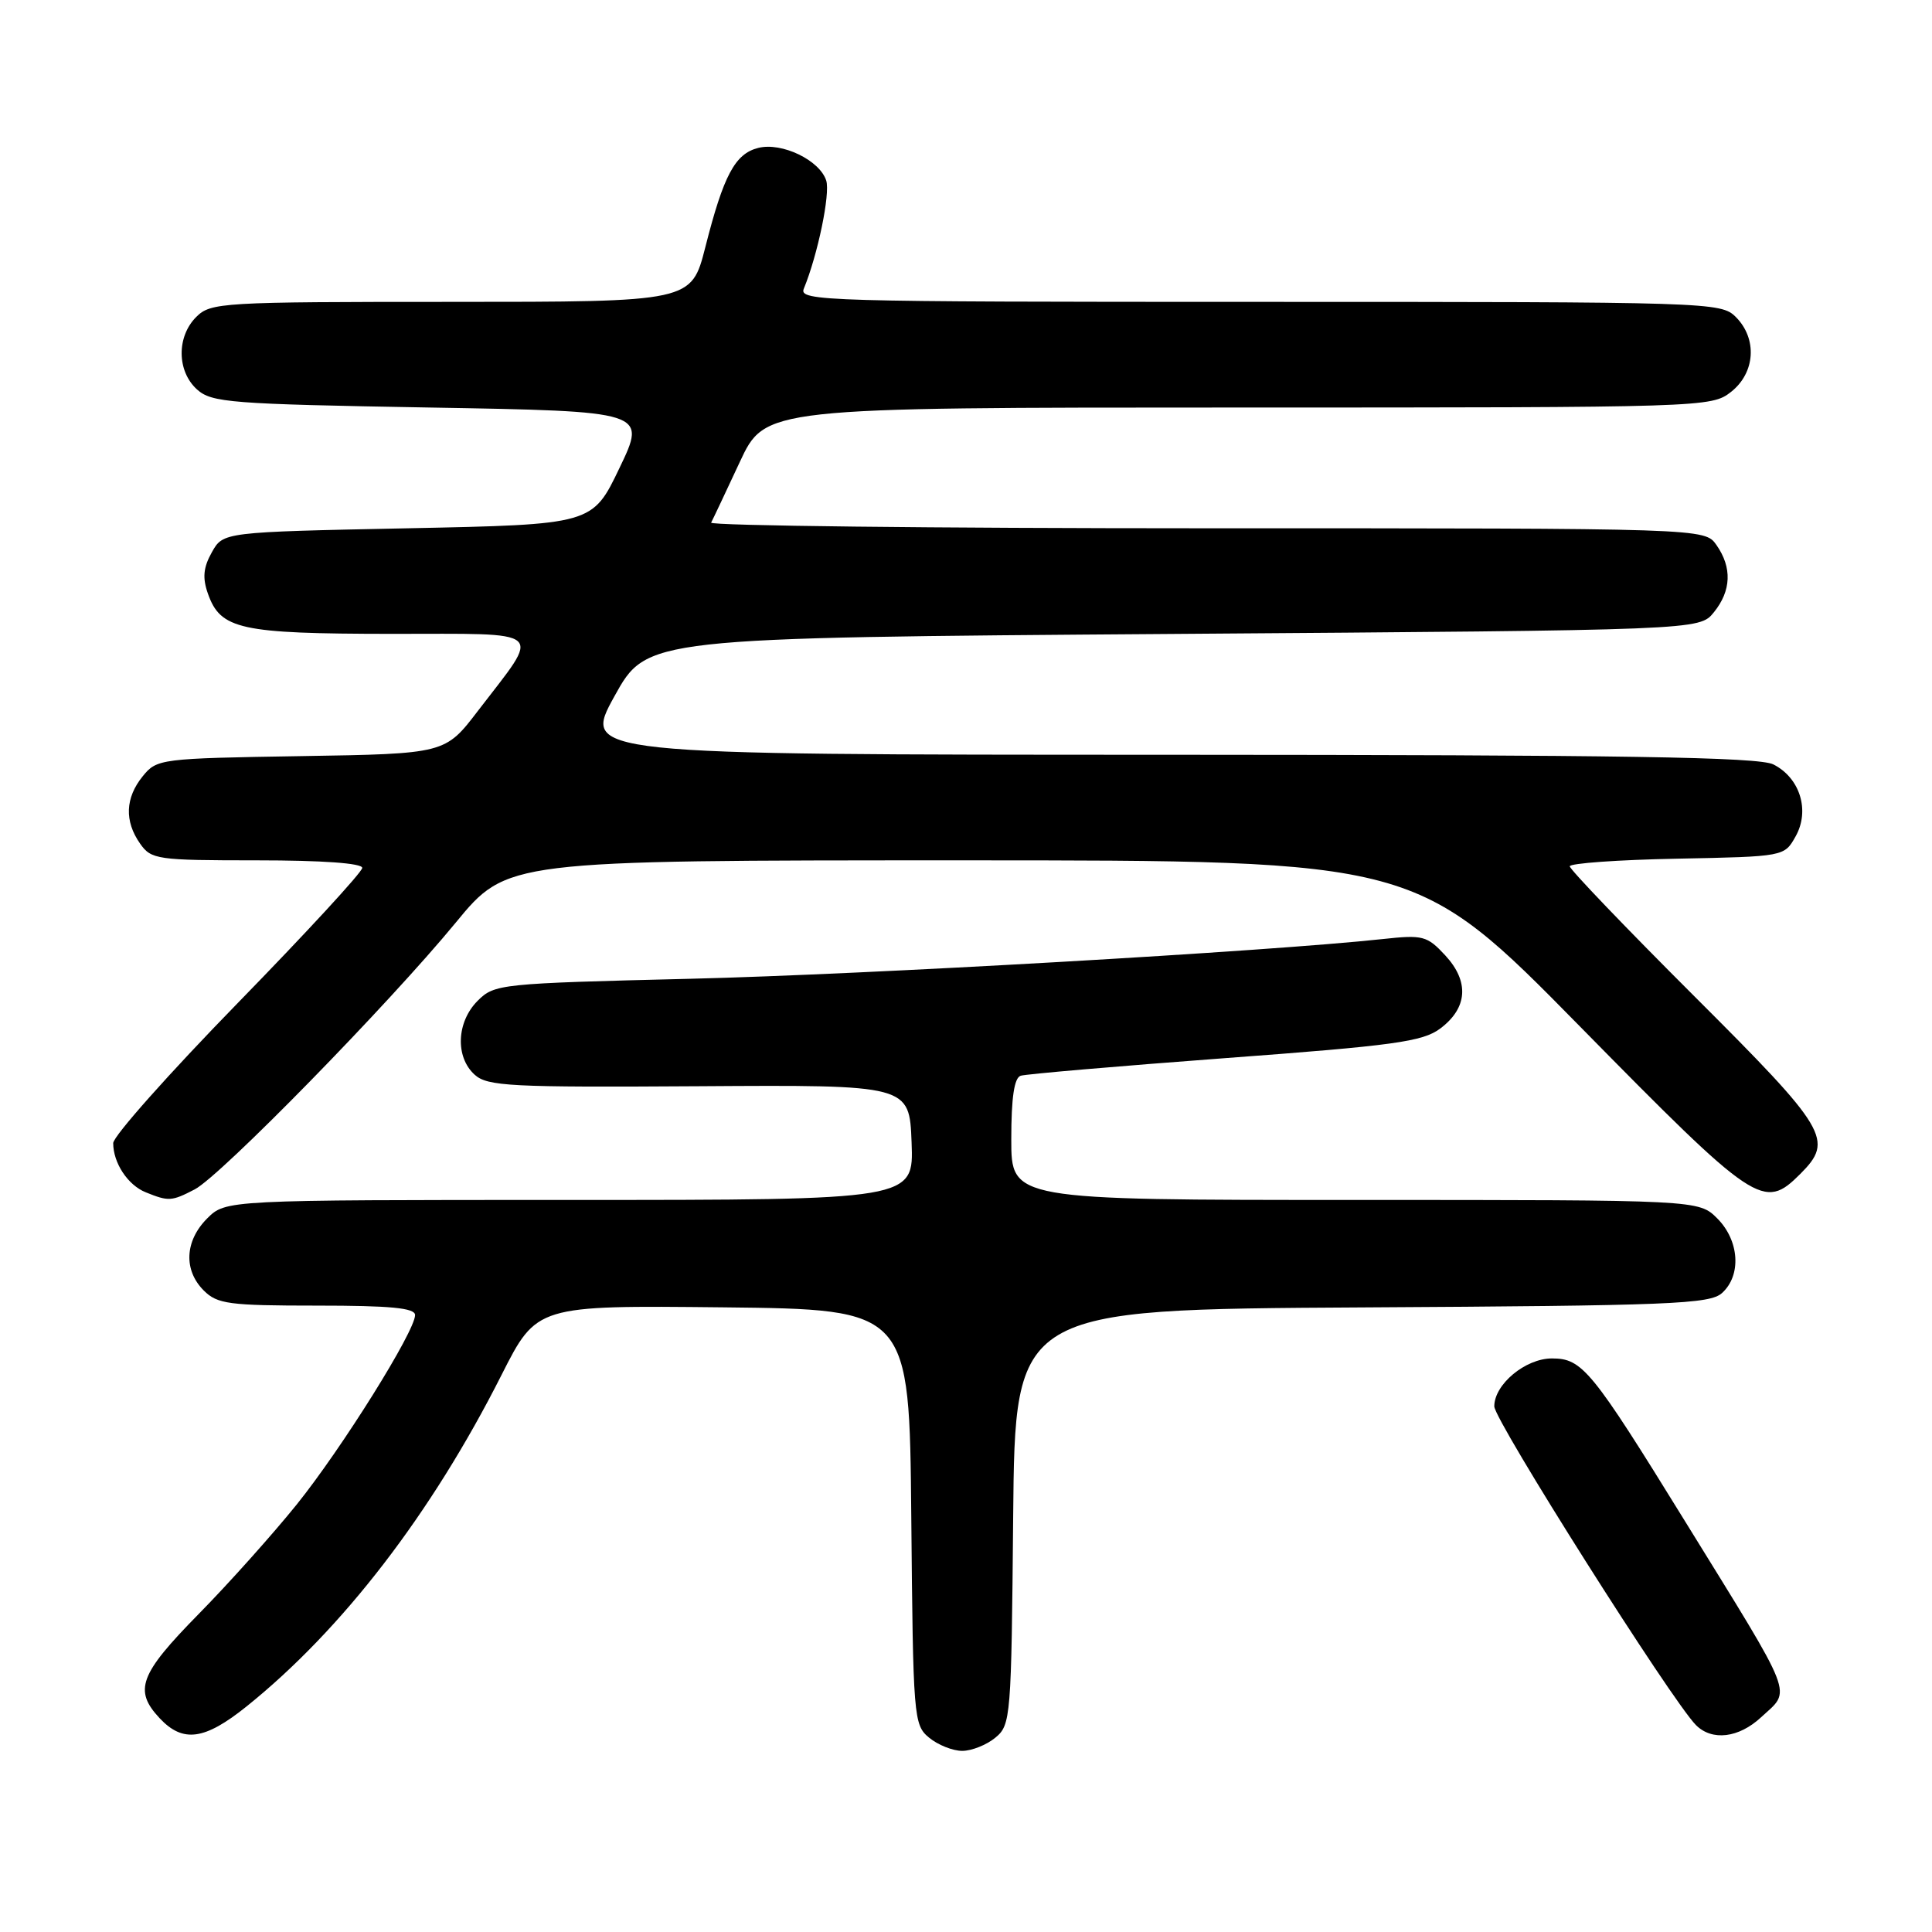 <?xml version="1.0" encoding="UTF-8" standalone="no"?>
<!DOCTYPE svg PUBLIC "-//W3C//DTD SVG 1.1//EN" "http://www.w3.org/Graphics/SVG/1.1/DTD/svg11.dtd" >
<svg xmlns="http://www.w3.org/2000/svg" xmlns:xlink="http://www.w3.org/1999/xlink" version="1.1" viewBox="0 0 256 256">
 <g >
 <path fill="currentColor"
d=" M 131.89 230.25 C 133.94 228.56 134.01 227.62 134.25 201.00 C 134.50 173.50 134.50 173.50 180.43 173.24 C 221.42 173.01 226.56 172.80 228.18 171.33 C 230.77 168.99 230.48 164.39 227.55 161.45 C 225.09 159.00 225.09 159.00 179.55 159.00 C 134.00 159.00 134.00 159.00 134.00 150.97 C 134.00 145.42 134.39 142.81 135.25 142.54 C 135.94 142.32 148.12 141.27 162.32 140.21 C 184.70 138.55 188.49 138.03 190.82 136.30 C 194.47 133.58 194.72 130.07 191.51 126.60 C 189.09 123.99 188.55 123.85 183.21 124.43 C 168.07 126.07 114.71 129.13 91.54 129.69 C 66.22 130.31 65.53 130.38 63.29 132.61 C 60.49 135.42 60.30 140.05 62.89 142.40 C 64.59 143.94 67.60 144.09 92.64 143.93 C 120.50 143.75 120.50 143.75 120.79 151.38 C 121.08 159.00 121.08 159.00 75.50 159.00 C 29.91 159.00 29.91 159.00 27.45 161.45 C 24.48 164.43 24.30 168.30 27.00 171.00 C 28.79 172.79 30.33 173.00 42.00 173.00 C 51.73 173.00 55.00 173.31 55.00 174.25 C 55.00 176.40 45.33 191.87 39.32 199.35 C 36.15 203.28 30.29 209.84 26.28 213.91 C 18.47 221.86 17.69 223.98 21.17 227.69 C 24.25 230.96 27.11 230.57 32.66 226.12 C 45.35 215.93 57.18 200.55 66.46 182.18 C 71.12 172.97 71.12 172.97 95.81 173.23 C 120.50 173.50 120.50 173.50 120.75 201.00 C 120.99 227.62 121.06 228.56 123.11 230.25 C 124.27 231.21 126.25 232.00 127.50 232.00 C 128.75 232.00 130.73 231.21 131.89 230.25 Z  M 233.35 227.55 C 237.40 223.80 238.06 225.52 223.23 201.50 C 210.87 181.47 209.66 180.00 205.64 180.00 C 202.13 180.00 198.00 183.43 198.00 186.35 C 198.00 188.20 221.54 225.40 224.73 228.59 C 226.86 230.72 230.40 230.29 233.35 227.55 Z  M 25.80 157.60 C 29.24 155.81 51.50 133.06 60.39 122.25 C 67.18 114.00 67.18 114.00 127.44 114.00 C 187.71 114.00 187.71 114.00 209.34 136.00 C 232.71 159.76 233.68 160.41 238.55 155.55 C 243.03 151.06 242.22 149.69 224.50 132.00 C 215.42 122.94 208.00 115.19 208.00 114.79 C 208.00 114.39 214.40 113.93 222.21 113.78 C 236.43 113.50 236.43 113.50 237.93 110.82 C 239.85 107.40 238.51 103.07 234.98 101.29 C 233.05 100.31 215.17 100.03 154.82 100.01 C 77.14 100.00 77.14 100.00 81.42 92.25 C 85.71 84.50 85.71 84.50 155.44 84.00 C 225.18 83.50 225.18 83.50 227.09 81.14 C 229.41 78.28 229.53 75.20 227.44 72.22 C 225.89 70.00 225.89 70.00 159.86 70.00 C 123.55 70.00 94.01 69.66 94.23 69.25 C 94.45 68.84 96.15 65.24 98.01 61.25 C 101.39 54.00 101.39 54.00 164.06 54.00 C 225.95 54.00 226.76 53.97 229.37 51.93 C 232.59 49.39 232.88 44.88 230.00 42.00 C 228.04 40.04 226.67 40.00 166.89 40.00 C 109.09 40.00 105.82 39.91 106.51 38.25 C 108.36 33.75 110.03 25.68 109.48 23.93 C 108.62 21.23 103.60 18.81 100.47 19.60 C 97.40 20.37 95.88 23.21 93.46 32.75 C 91.61 40.00 91.61 40.00 59.81 40.00 C 29.33 40.00 27.92 40.08 26.00 42.00 C 23.39 44.61 23.43 49.18 26.10 51.60 C 28.04 53.35 30.49 53.54 56.95 54.00 C 85.69 54.50 85.69 54.50 82.09 62.00 C 78.50 69.50 78.50 69.50 54.04 70.00 C 29.57 70.50 29.57 70.50 28.07 73.18 C 26.94 75.19 26.81 76.57 27.55 78.66 C 29.22 83.40 31.81 83.97 51.79 83.99 C 72.76 84.00 71.79 83.15 63.33 94.19 C 58.98 99.88 58.98 99.88 39.90 100.19 C 21.23 100.49 20.78 100.55 18.91 102.86 C 16.59 105.72 16.47 108.80 18.56 111.78 C 20.04 113.89 20.78 114.00 34.06 114.00 C 42.71 114.00 48.00 114.38 48.00 115.00 C 48.00 115.55 40.57 123.61 31.50 132.91 C 22.43 142.21 15.00 150.56 15.00 151.47 C 15.00 154.10 16.94 157.04 19.32 157.99 C 22.34 159.21 22.74 159.19 25.80 157.60 Z "/>
</g>
</svg>